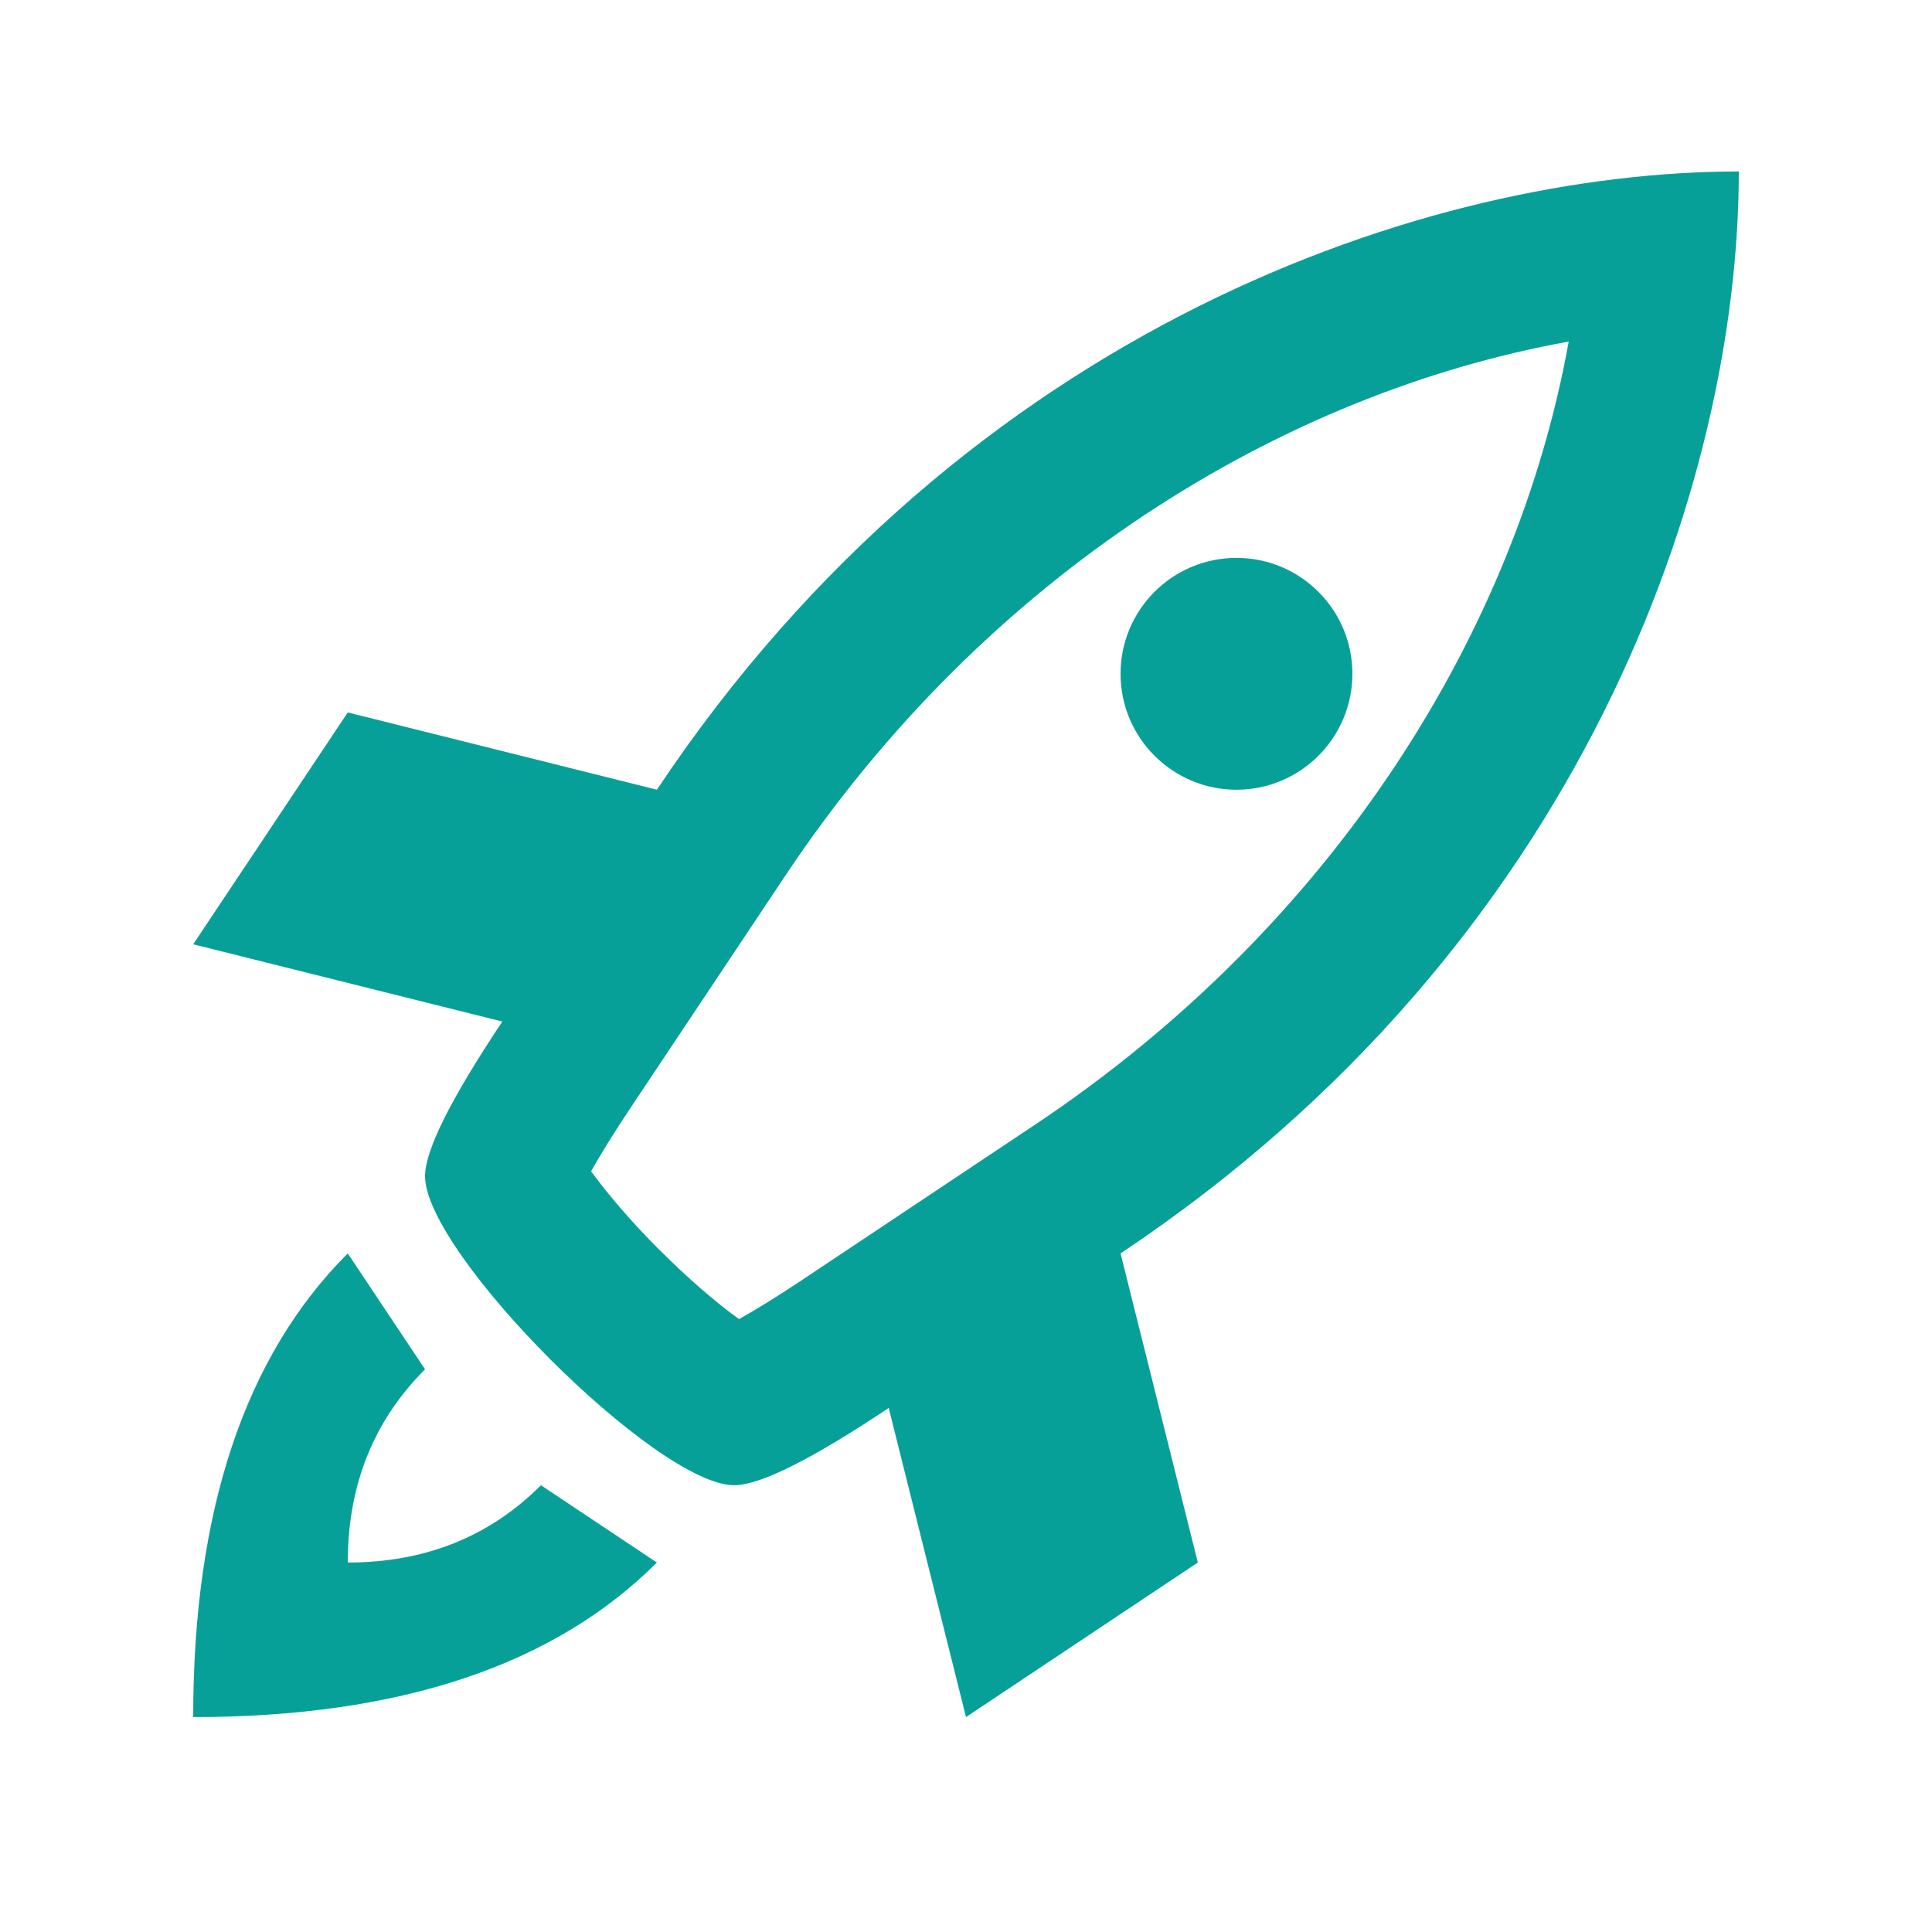 <svg width="25" height="25" viewBox="0 0 25 25" fill="none" xmlns="http://www.w3.org/2000/svg">
<path fill-rule="evenodd" clip-rule="evenodd" d="M9.5 19.219C8.5 19.219 5.5 16.219 5.5 15.219C5.5 14.886 5.833 14.219 6.5 13.219L2.5 12.219L4.5 9.219L8.5 10.219C12.5 4.219 18.5 2.219 22.5 2.219C22.5 6.219 20.5 12.219 14.5 16.219L15.5 20.219L12.5 22.219L11.5 18.219C10.5 18.886 9.833 19.219 9.5 19.219ZM8.54 16.179C8.894 16.534 9.259 16.851 9.563 17.069C9.786 16.945 10.064 16.773 10.391 16.555L13.391 14.555C17.289 11.955 19.63 8.139 20.299 4.42C16.58 5.09 12.763 7.43 10.164 11.328L8.164 14.328C7.946 14.655 7.774 14.933 7.649 15.156C7.869 15.46 8.185 15.826 8.539 16.18L8.54 16.179Z" fill="#07A098"/>
<path d="M16 10.219C16.828 10.219 17.5 9.547 17.5 8.719C17.5 7.89 16.828 7.219 16 7.219C15.172 7.219 14.5 7.89 14.5 8.719C14.5 9.547 15.172 10.219 16 10.219Z" fill="#07A098"/>
<path fill-rule="evenodd" clip-rule="evenodd" d="M4.5 16.219L5.5 17.719C4.833 18.386 4.5 19.219 4.5 20.219C5.5 20.219 6.333 19.886 7 19.219L8.5 20.219C7.167 21.552 5.167 22.219 2.5 22.219C2.5 19.552 3.167 17.552 4.5 16.219Z" fill="#07A098"/>
</svg>

